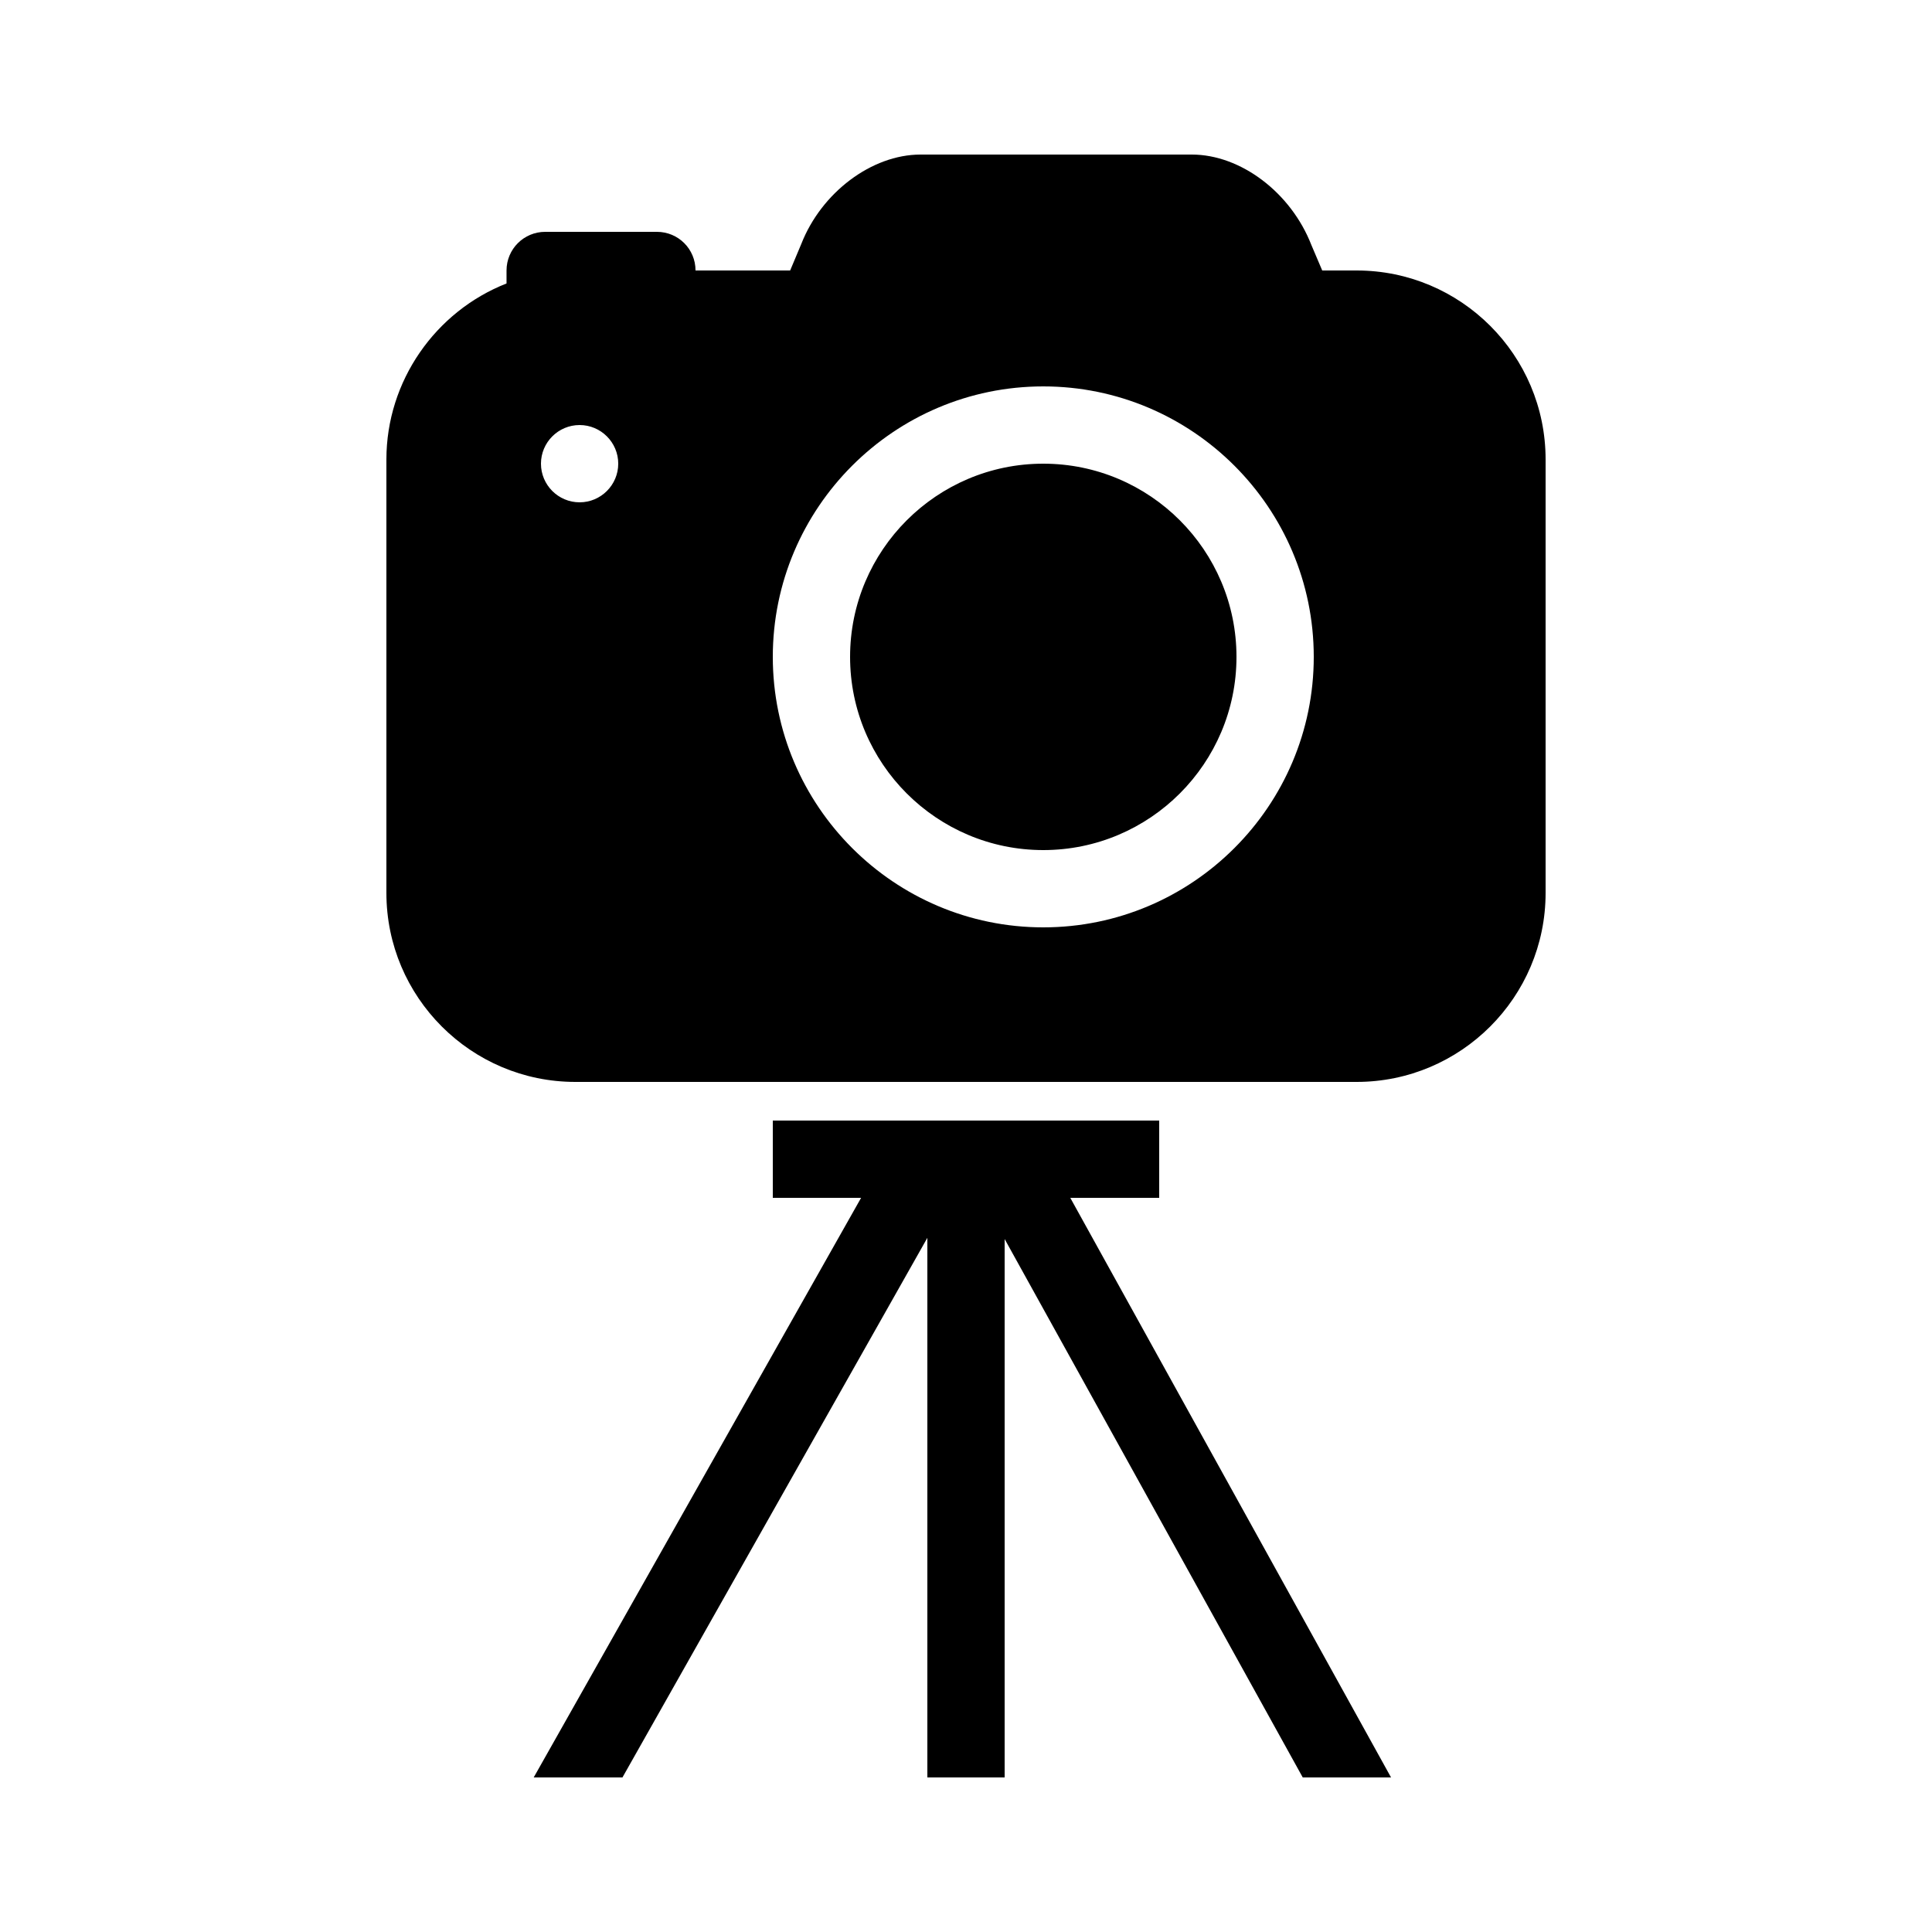﻿<?xml version="1.0" encoding="utf-8"?>
<svg xmlns="http://www.w3.org/2000/svg" viewBox="0 0 50 50" width="515" height="515">
  <path d="M23.824 4C22.559 4 21.258 4.984 20.738 6.312L20.449 7L18 7C18 6.445 17.555 6 17 6L14.109 6C13.559 6 13.109 6.445 13.109 7L13.109 7.336C11.27 8.059 10 9.859 10 11.891L10 23.109C10 25.805 12.191 28 14.891 28L35.109 28C37.805 28 40 25.809 40 23.109L40 11.891C40 9.191 37.809 7 35.109 7L34.219 7L33.938 6.34C33.41 4.984 32.109 4 30.844 4 Z M 27 10C30.859 10 34 13.141 34 17C34 20.859 30.859 24 27 24C23.141 24 20 20.859 20 17C20 13.141 23.141 10 27 10 Z M 15 11C15.551 11 16 11.449 16 12C16 12.551 15.551 13 15 13C14.449 13 14 12.551 14 12C14 11.449 14.449 11 15 11 Z M 27 12C24.242 12 22 14.242 22 17C22 19.758 24.242 22 27 22C29.758 22 32 19.758 32 17C32 14.242 29.758 12 27 12 Z M 20 29L20 31L22.285 31L13.812 46L16.109 46L24 32.035L24 46L26 46L26 32.066L33.715 46L36 46L27.699 31L30 31L30 29Z" />
</svg>